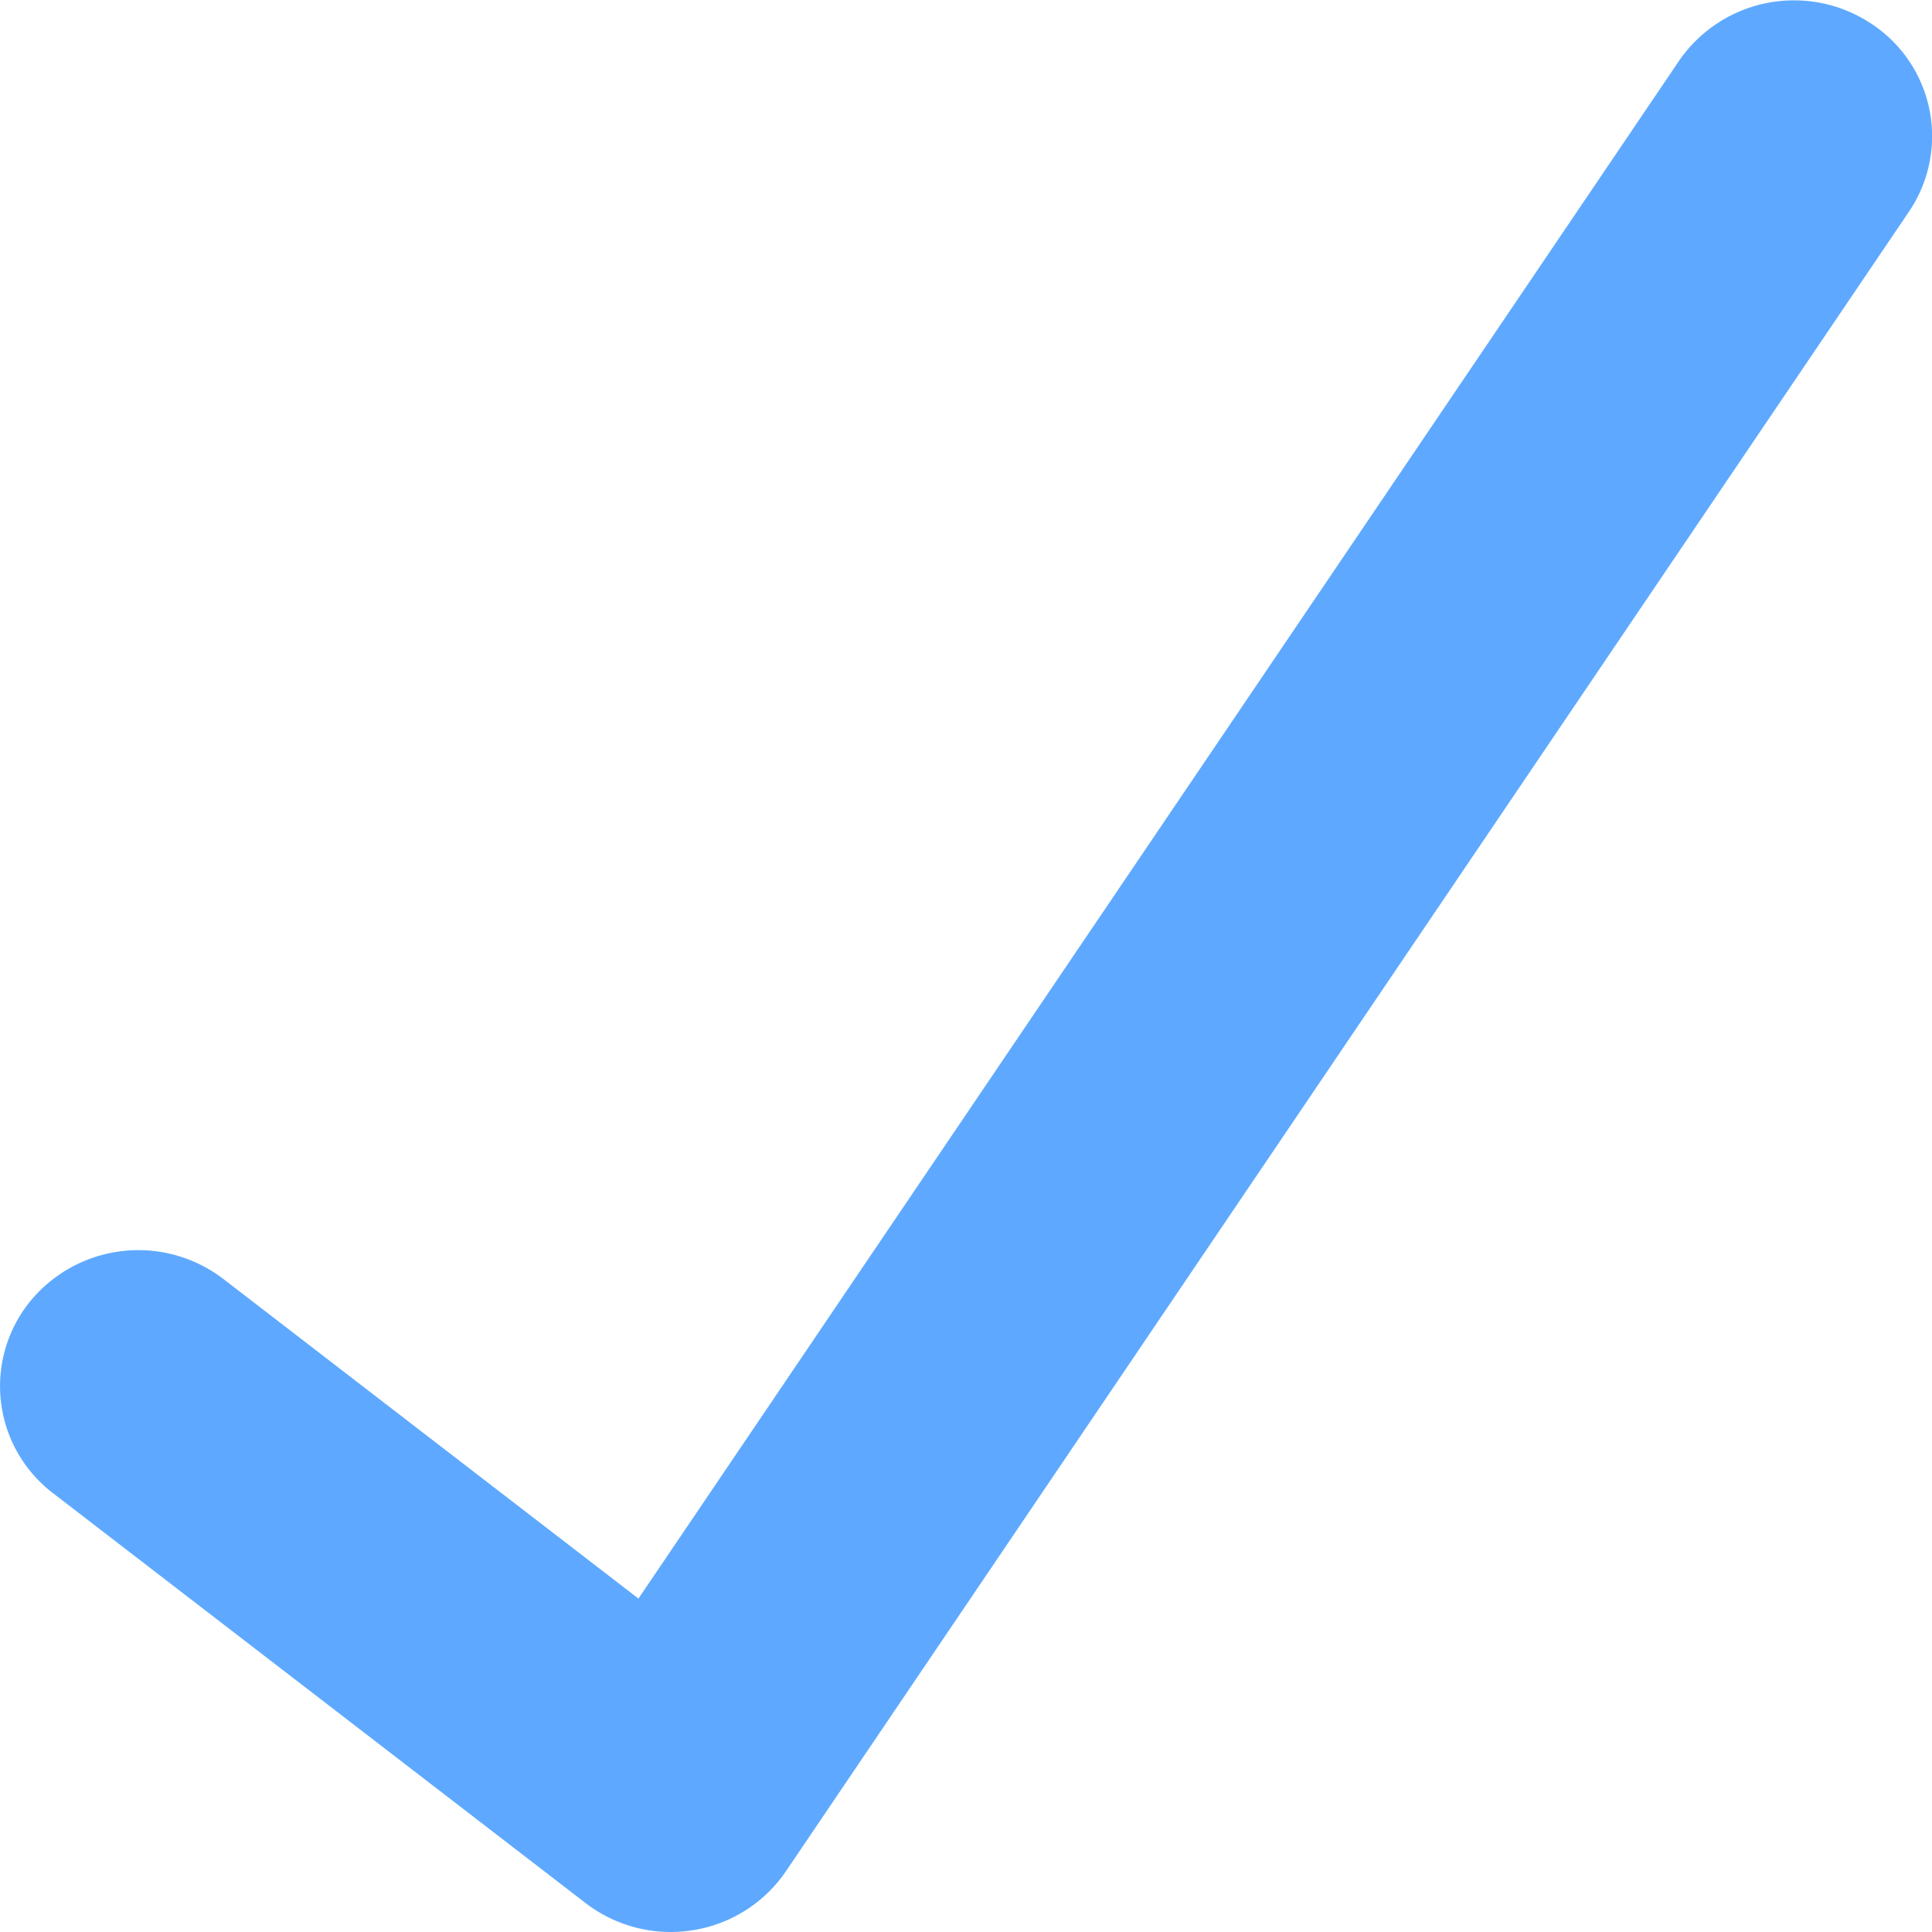 <svg xmlns="http://www.w3.org/2000/svg" width="24" height="24" viewBox="0 0 24 24">
  <path id="Path_48" data-name="Path 48" d="M31.809,39.337a1.736,1.736,0,0,1-1.058-.359l-6.616-5.092a1.671,1.671,0,0,1-.294-2.371,1.737,1.737,0,0,1,2.41-.29l5.156,3.97,12.925-19.1a1.733,1.733,0,0,1,2.38-.47,1.671,1.671,0,0,1,.478,2.341L33.238,38.584a1.723,1.723,0,0,1-1.156.731A1.757,1.757,0,0,1,31.809,39.337Z" transform="translate(-23.476 -15.337)" fill="#5ea9ff"/>
</svg>
